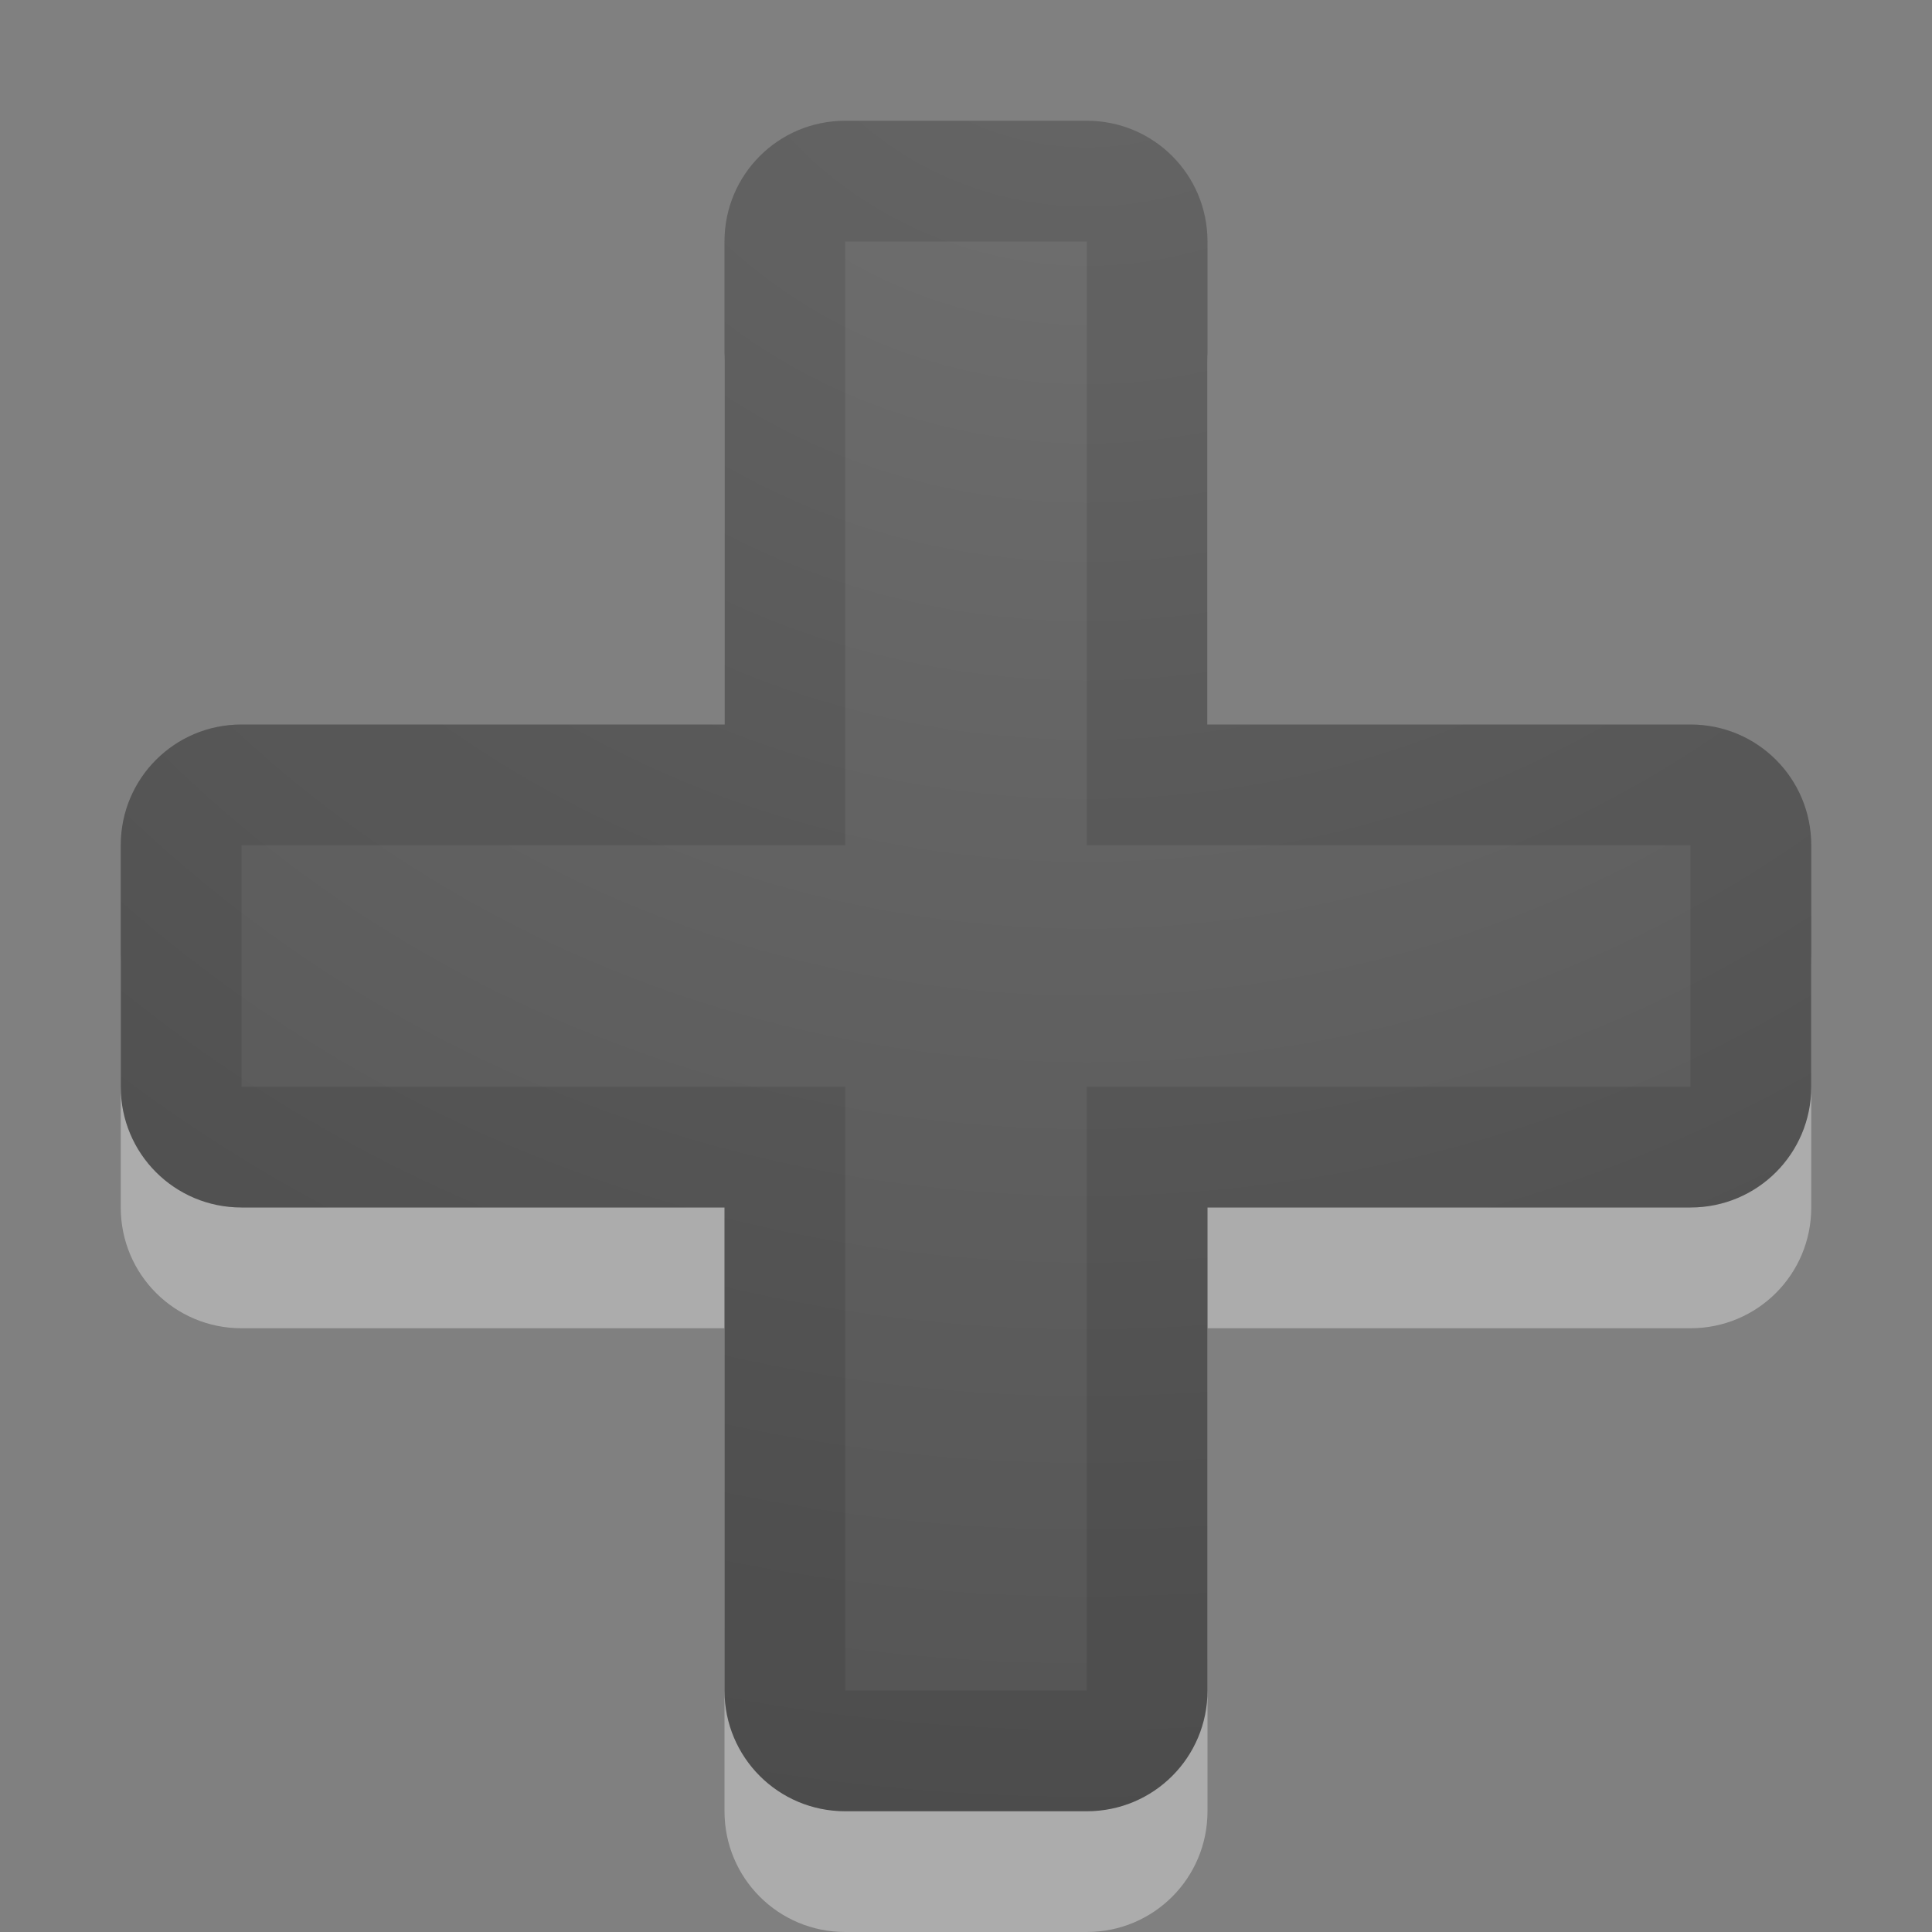 <svg xmlns="http://www.w3.org/2000/svg" xmlns:svg="http://www.w3.org/2000/svg" xmlns:xlink="http://www.w3.org/1999/xlink" id="svg4524" width="16" height="16" version="1.1"><rect width="100%" height="100%" fill="#808080" stroke="none"/><defs id="defs4526"><linearGradient id="linearGradient2867-449-88-871-390-598-476-591-434-148-57-177-641-289-620-227-114-444-680-744-4-1"><stop id="stop5430-5-0" offset="0" stop-color="#737373" stop-opacity="1"/><stop id="stop5432-2-0" offset=".262" stop-color="#636363" stop-opacity="1"/><stop id="stop5434-9-6" offset=".705" stop-color="#4b4b4b" stop-opacity="1"/><stop id="stop5436-2-7" offset="1" stop-color="#3f3f3f" stop-opacity="1"/></linearGradient><radialGradient id="radialGradient3769" cx="16.202" cy="-19.005" r="20" fx="16.202" fy="-19.005" gradientTransform="matrix(0,1.5,-1.524,0,-16.96,-23.078)" gradientUnits="userSpaceOnUse" xlink:href="#linearGradient2867-449-88-871-390-598-476-591-434-148-57-177-641-289-620-227-114-444-680-744-4-1"/><radialGradient id="radialGradient3896" cx="16.202" cy="-19.005" r="20" fx="16.202" fy="-19.005" gradientTransform="matrix(0,1.5,-1.524,0,-17.132,-23.078)" gradientUnits="userSpaceOnUse" xlink:href="#linearGradient2867-449-88-871-390-598-476-591-434-148-57-177-641-289-620-227-114-444-680-744-4-1"/><radialGradient id="radialGradient3896-0" cx="22.652" cy="-40.142" r="20" fx="22.652" fy="-40.142" gradientTransform="matrix(-1.458,0,0,-1.524,45.583,-59.323)" gradientUnits="userSpaceOnUse" xlink:href="#linearGradient2867-449-88-871-390-598-476-591-434-148-57-177-641-289-620-227-114-444-680-744-4-1-5"/><linearGradient id="linearGradient2867-449-88-871-390-598-476-591-434-148-57-177-641-289-620-227-114-444-680-744-4-1-5"><stop id="stop5430-5-0-9" offset="0" stop-color="#737373" stop-opacity="1"/><stop id="stop5432-2-0-0" offset=".262" stop-color="#636363" stop-opacity="1"/><stop id="stop5434-9-6-8" offset=".705" stop-color="#4b4b4b" stop-opacity="1"/><stop id="stop5436-2-7-0" offset="1" stop-color="#3f3f3f" stop-opacity="1"/></linearGradient><radialGradient id="radialGradient4419" cx="12" cy="3" r="8" fx="12" fy="3" gradientTransform="matrix(1.5646867e-7,3.75,-3.875,1.625e-7,20.625,-46)" gradientUnits="userSpaceOnUse" xlink:href="#linearGradient2867-449-88-871-390-598-476-591-434-148-57-177-641-289-620-227-114-444-680-744-4-1-5"/><clipPath id="clipPath4477" clipPathUnits="userSpaceOnUse"><path id="path4479" fill="url(#radialGradient4481)" fill-opacity="1" fill-rule="evenodd" stroke="none" stroke-linecap="butt" stroke-linejoin="miter" stroke-opacity="1" stroke-width="1" d="M 7,1 C 6.446,1 6,1.446 6,2 L 6,6 2,6 C 1.446,6 1,6.446 1,7 l 0,2 c 0,0.554 0.446,1 1,1 l 4,0 0,4 c 0,0.554 0.446,1 1,1 l 2,0 c 0.554,0 1,-0.446 1,-1 l 0,-4 4,0 c 0.554,0 1,-0.446 1,-1 L 15,7 C 15,6.446 14.554,6 14,6 L 10,6 10,2 C 10,1.446 9.554,1 9,1 L 7,1 Z"/></clipPath><radialGradient id="radialGradient4481" cx="12" cy="3" r="8" fx="12" fy="3" gradientTransform="matrix(1.5646867e-7,3.75,-3.875,1.625e-7,20.625,-46)" gradientUnits="userSpaceOnUse" xlink:href="#linearGradient2867-449-88-871-390-598-476-591-434-148-57-177-641-289-620-227-114-444-680-744-4-1-5"/></defs><path id="path4197" fill="#fff" fill-opacity="1" fill-rule="evenodd" stroke="none" stroke-linecap="butt" stroke-linejoin="miter" stroke-opacity="1" stroke-width="1" d="M 7 2 C 6.446 2 6 2.446 6 3 L 6 7 L 2 7 C 1.446 7 1 7.446 1 8 L 1 10 C 1 10.554 1.446 11 2 11 L 6 11 L 6 15 C 6 15.554 6.446 16 7 16 L 9 16 C 9.554 16 10 15.554 10 15 L 10 11 L 14 11 C 14.554 11 15 10.554 15 10 L 15 8 C 15 7.446 14.554 7 14 7 L 10 7 L 10 3 C 10 2.446 9.554 2 9 2 L 7 2 z" clip-path="none" opacity=".35"/><path id="path4417" fill="url(#radialGradient4419)" fill-opacity="1" fill-rule="evenodd" stroke="none" stroke-linecap="butt" stroke-linejoin="miter" stroke-opacity="1" stroke-width="1" d="M 7 1 C 6.446 1 6 1.446 6 2 L 6 6 L 2 6 C 1.446 6 1 6.446 1 7 L 1 9 C 1 9.554 1.446 10 2 10 L 6 10 L 6 14 C 6 14.554 6.446 15 7 15 L 9 15 C 9.554 15 10 14.554 10 14 L 10 10 L 14 10 C 14.554 10 15 9.554 15 9 L 15 7 C 15 6.446 14.554 6 14 6 L 10 6 L 10 2 C 10 1.446 9.554 1 9 1 L 7 1 z"/><path id="path4173" fill="none" fill-opacity="1" fill-rule="evenodd" stroke="#000" stroke-dasharray="none" stroke-linecap="butt" stroke-linejoin="miter" stroke-miterlimit="4" stroke-opacity="1" stroke-width="2" d="M 7 1 C 6.446 1 6 1.446 6 2 L 6 6 L 2 6 C 1.446 6 1 6.446 1 7 L 1 9 C 1 9.554 1.446 10 2 10 L 6 10 L 6 14 C 6 14.554 6.446 15 7 15 L 9 15 C 9.554 15 10 14.554 10 14 L 10 10 L 14 10 C 14.554 10 15 9.554 15 9 L 15 7 C 15 6.446 14.554 6 14 6 L 10 6 L 10 2 C 10 1.446 9.554 1 9 1 L 7 1 z" clip-path="url(#clipPath4477)" opacity=".1"/></svg>